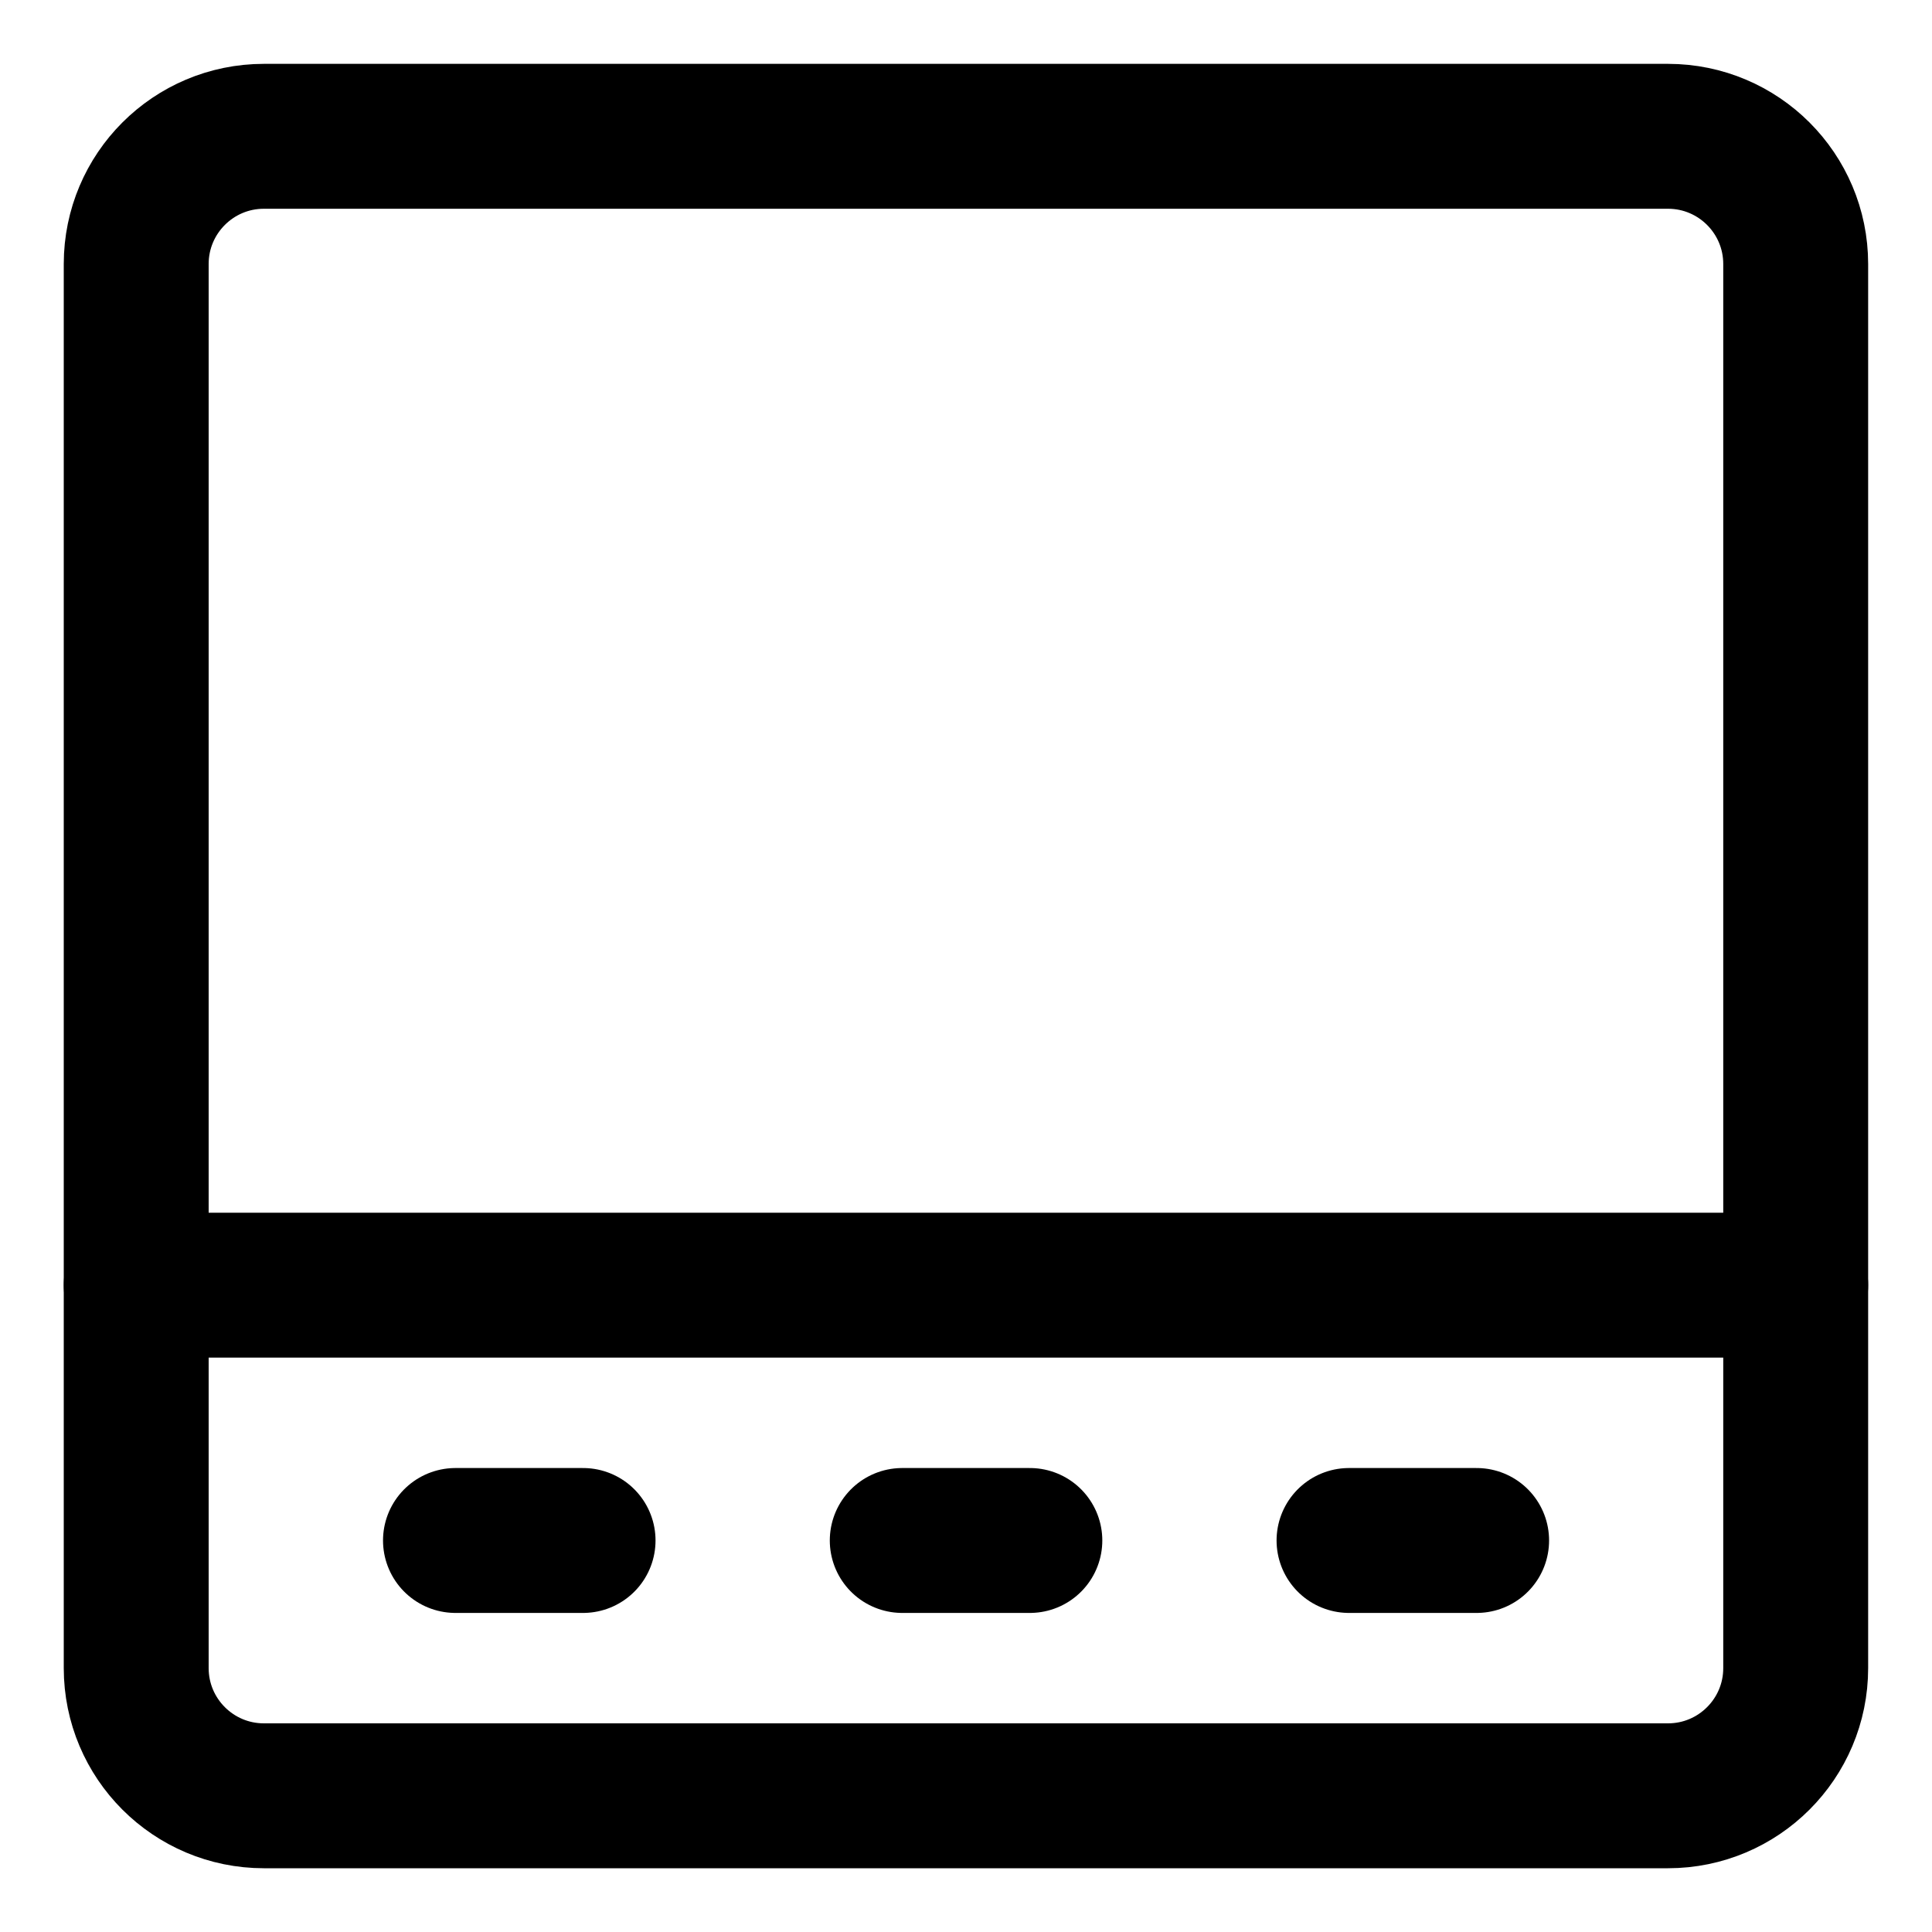 <svg width="20" height="20" viewBox="0 0 20 20" fill="none" xmlns="http://www.w3.org/2000/svg">
<g id="layout-bottom-bar-21" clip-path="url(#clip0_47_145742)">
<g id="layout-bottom-bar">
<path id="Intersect" d="M18.589 13.304H1.41" stroke="black" stroke-width="1.5" stroke-linecap="round" stroke-linejoin="round"/>
<path id="Vector 1107" d="M6.036 15.947H4.715" stroke="black" stroke-width="1.5" stroke-linecap="round" stroke-linejoin="round"/>
<path id="Vector 1946" d="M10.661 15.947H9.34" stroke="black" stroke-width="1.5" stroke-linecap="round" stroke-linejoin="round"/>
<path id="Vector 1947" d="M15.286 15.947H13.965" stroke="black" stroke-width="1.5" stroke-linecap="round" stroke-linejoin="round"/>
<path id="Vector 1945" d="M1.41 17.268V2.733C1.41 2.003 2.002 1.411 2.732 1.411H17.267C17.997 1.411 18.589 2.003 18.589 2.733V17.268C18.589 17.998 17.997 18.59 17.267 18.59H2.732C2.002 18.59 1.41 17.998 1.41 17.268Z" stroke="black" stroke-width="1.5" stroke-linecap="round" stroke-linejoin="round"/>
</g>
</g>
<defs>
<clipPath id="clip0_47_145742">
<rect width="20" height="20" fill="white"/>
</clipPath>
</defs>
</svg>
